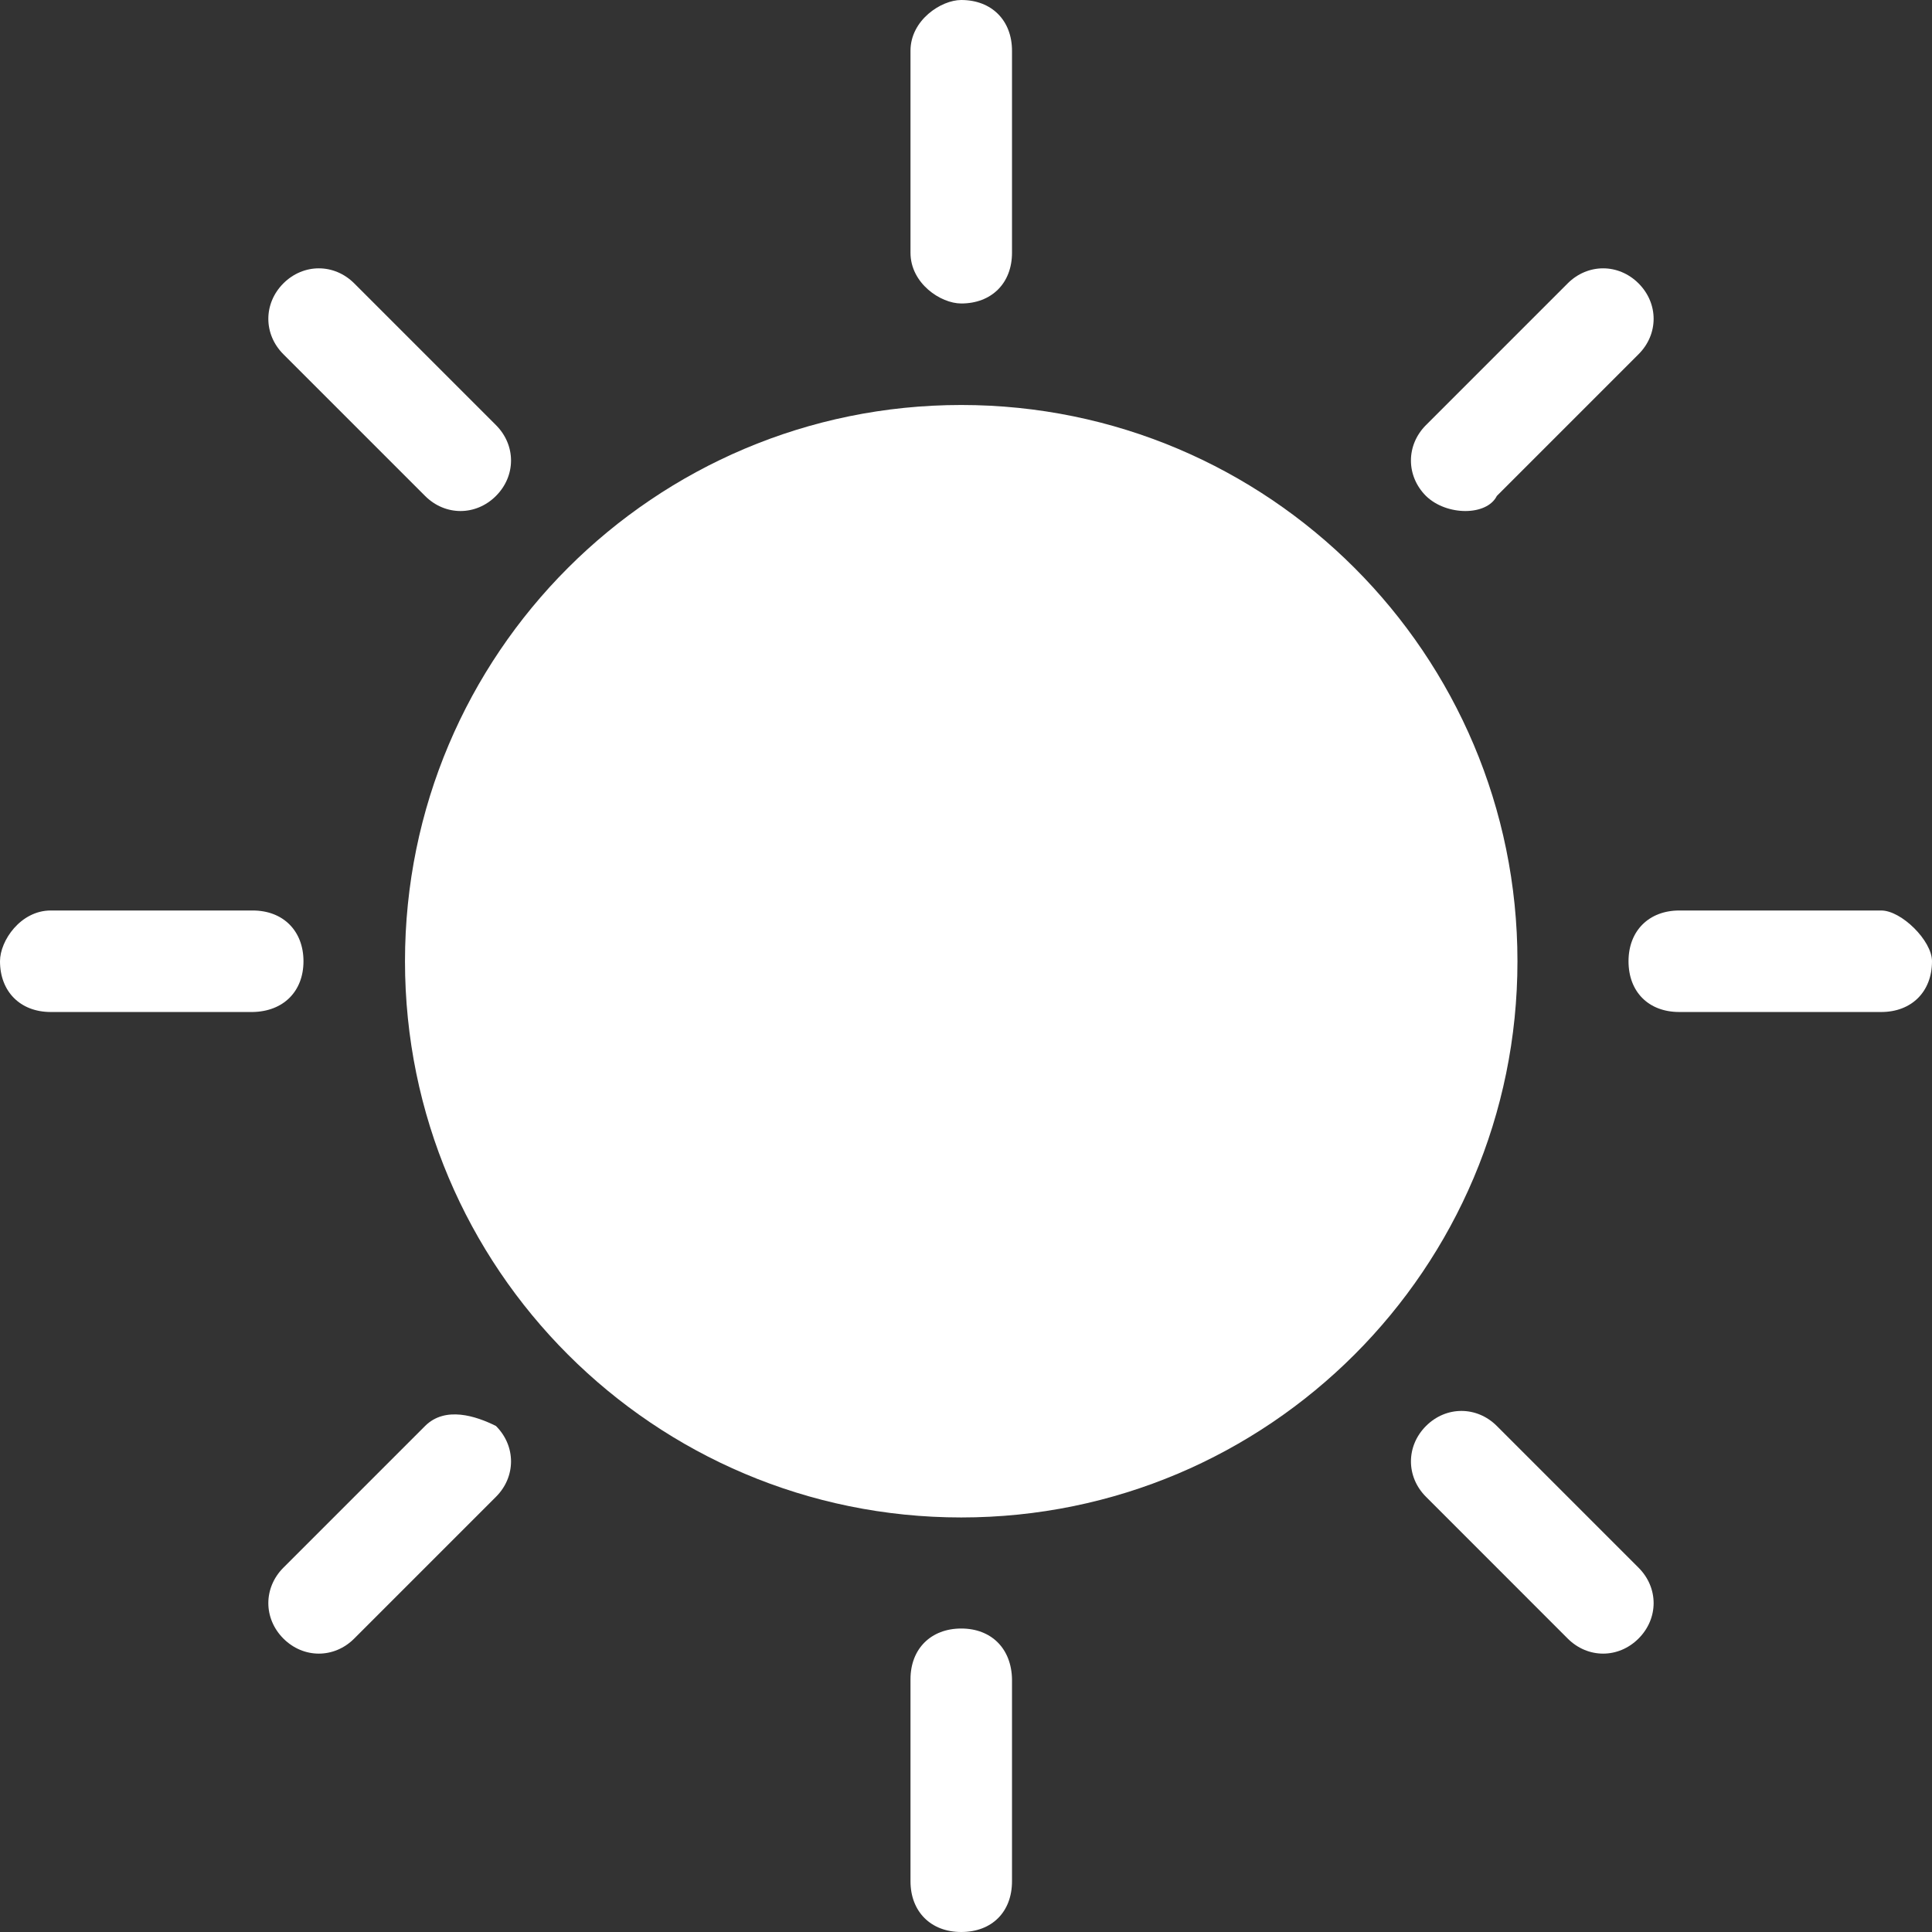 <svg width="37" height="37" viewBox="0 0 37 37" fill="none" xmlns="http://www.w3.org/2000/svg">
<rect x="0" y="0" width="37" height="37" fill="#333333" stroke="none"/>
<g clip-path="url(#clip0_2_154)">
<path d="M5.812 18.409C5.812 17.832 5.427 17.437 4.84 17.437H0.972C0.395 17.437 0 18.014 0 18.409C0 18.986 0.385 19.381 0.972 19.381H4.84C5.427 19.371 5.812 18.986 5.812 18.409Z" fill="white"/>
<path d="M8.141 27.309L5.427 30.023C5.043 30.408 5.043 30.995 5.427 31.38C5.812 31.765 6.4 31.765 6.784 31.38L9.498 28.666C9.883 28.282 9.883 27.694 9.498 27.309C9.113 27.117 8.526 26.925 8.141 27.309Z" fill="white"/>
<path d="M28.666 9.498L31.38 6.784C31.765 6.4 31.765 5.812 31.38 5.427C30.995 5.043 30.408 5.043 30.023 5.427L27.309 8.141C26.925 8.526 26.925 9.113 27.309 9.498C27.704 9.883 28.474 9.883 28.666 9.498Z" fill="white"/>
<path d="M18.409 5.812C18.986 5.812 19.381 5.427 19.381 4.84V0.972C19.381 0.395 18.996 0 18.409 0C18.024 0 17.437 0.385 17.437 0.972V4.84C17.437 5.427 18.014 5.812 18.409 5.812Z" fill="white"/>
<path d="M8.141 9.498C8.526 9.883 9.113 9.883 9.498 9.498C9.883 9.113 9.883 8.526 9.498 8.141L6.784 5.427C6.4 5.043 5.812 5.043 5.427 5.427C5.043 5.812 5.043 6.4 5.427 6.784L8.141 9.498Z" fill="white"/>
<path d="M18.409 31.188C17.832 31.188 17.437 31.573 17.437 32.16V36.028C17.437 36.605 17.822 37 18.409 37C18.996 37 19.381 36.615 19.381 36.028V32.16C19.371 31.573 18.986 31.188 18.409 31.188Z" fill="white"/>
<path d="M36.028 17.437H32.16C31.583 17.437 31.188 17.822 31.188 18.409C31.188 18.996 31.573 19.381 32.16 19.381H36.028C36.605 19.381 37 18.996 37 18.409C37 18.014 36.413 17.437 36.028 17.437Z" fill="white"/>
<path d="M28.666 27.309C28.282 26.925 27.694 26.925 27.31 27.309C26.925 27.694 26.925 28.282 27.31 28.666L30.023 31.38C30.408 31.765 30.995 31.765 31.38 31.38C31.765 30.995 31.765 30.408 31.38 30.023L28.666 27.309Z" fill="white"/>
<path d="M18.409 29.061C24.292 29.061 29.061 24.292 29.061 18.409C29.061 12.526 24.292 7.756 18.409 7.756C12.526 7.756 7.756 12.526 7.756 18.409C7.756 24.292 12.526 29.061 18.409 29.061Z" fill="white"/>
</g>
<defs>
<clipPath id="clip0_2_154">
<rect width="37" height="37" fill="white"/>
</clipPath>
</defs>
</svg>
